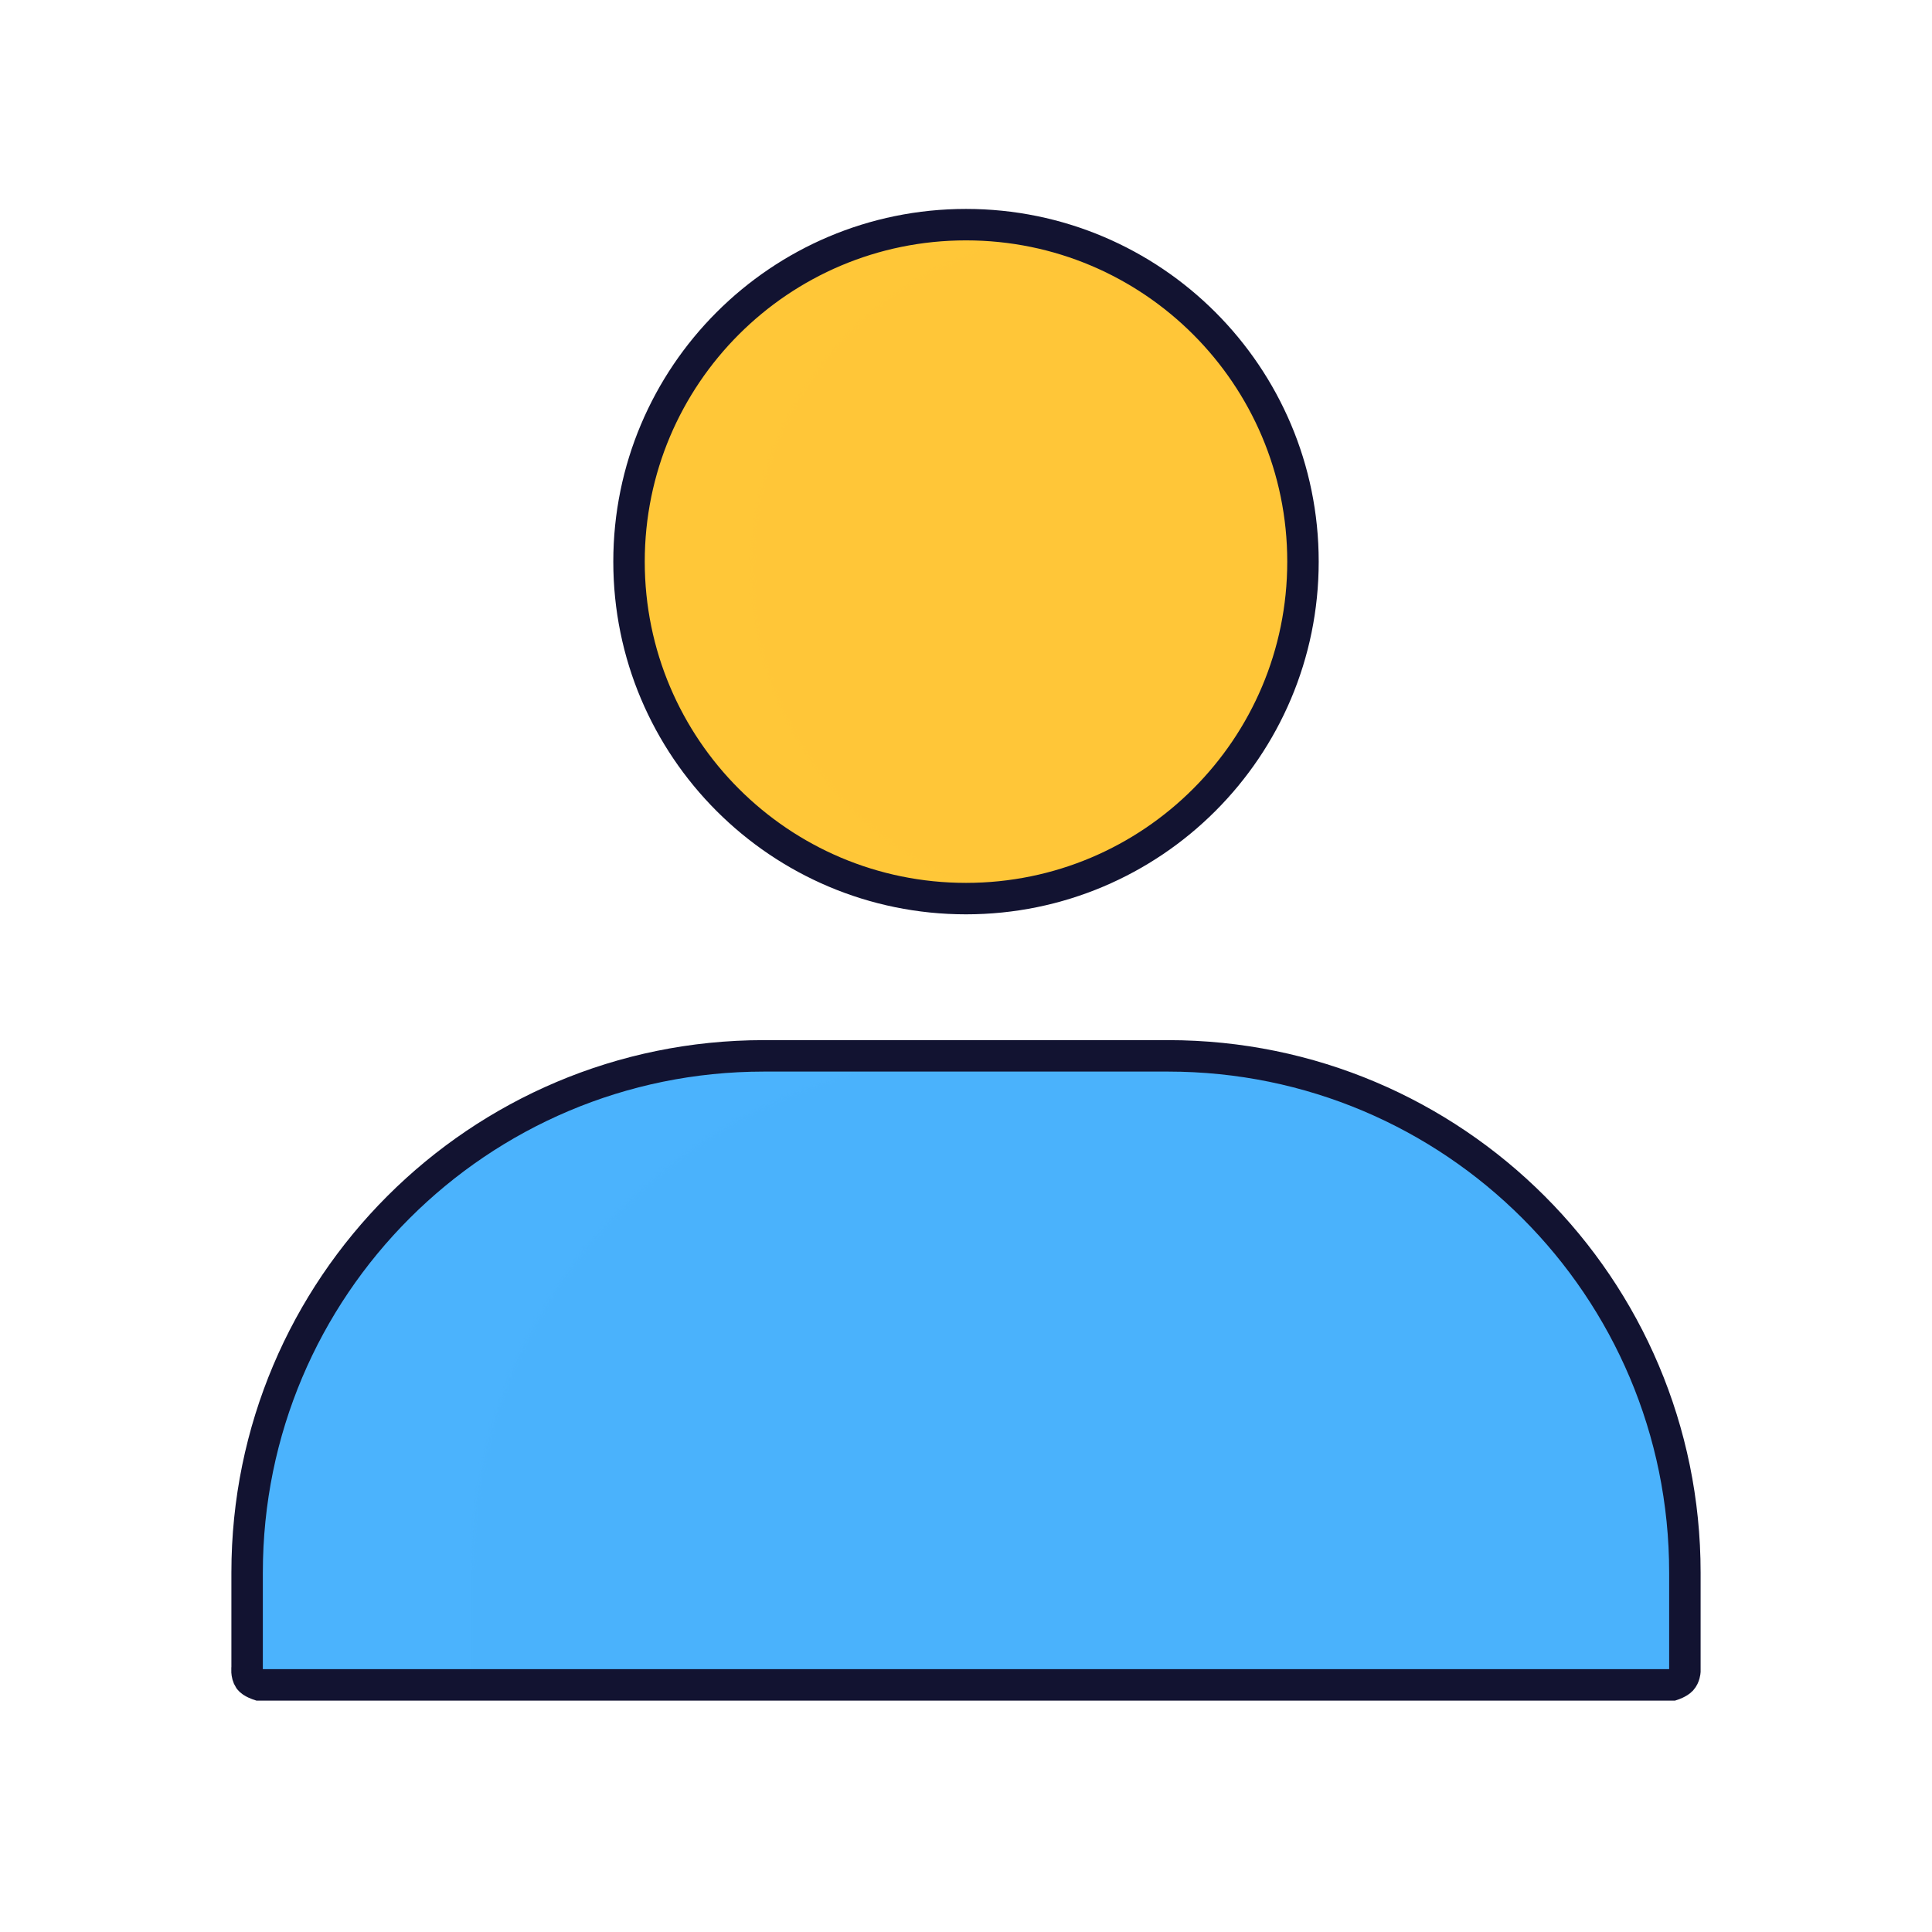 <svg xmlns="http://www.w3.org/2000/svg" xmlns:xlink="http://www.w3.org/1999/xlink" viewBox="0 0 430 430" width="430" height="430" preserveAspectRatio="xMidYMid meet" style="width: 100%; height: 100%; transform: translate3d(0px, 0px, 0px); content-visibility: visible;"><defs><clipPath id="__lottie_element_2"><rect width="430" height="430" x="0" y="0"/></clipPath><clipPath id="__lottie_element_4"><path d="M0,0 L430,0 L430,430 L0,430z"/></clipPath><g id="__lottie_element_14"><g transform="matrix(1,0,0,1,265,305)" opacity="1" style="display: block;"><path fill="rgb(75,179,253)" fill-opacity="1" d=" M-45,-70 C-108.513,-70 -160,-18.513 -160,45 C-160,45 -160,70 -160,70 C-160,70 160,70 160,70 C160,70 160,45 160,45 C160,-18.513 108.513,-70 45,-70 C45,-70 -45,-70 -45,-70z"/><g opacity="1" transform="matrix(1,0,0,1,0,0)"/></g></g><g id="__lottie_element_29"><g transform="matrix(6.97,0,0,6.97,187.378,149.234)" opacity="1" style="display: block;"><path fill="rgb(255,199,56)" fill-opacity="1" d=" M16.144,-10.145 C17.715,-8.275 18.661,-5.861 18.661,-3.227 C18.661,-3.227 18.661,-3.227 18.661,-3.227 C18.661,2.718 13.843,7.536 7.898,7.536 C1.953,7.536 -2.866,2.718 -2.866,-3.227 C-2.866,-9.172 1.953,-13.991 7.898,-13.991 C11.209,-13.991 14.17,-12.497 16.144,-10.145"/><g opacity="1" transform="matrix(1,0,0,1,0,0)"/></g></g><filter id="__lottie_element_32" filterUnits="objectBoundingBox" x="0%" y="0%" width="100%" height="100%"><feComponentTransfer in="SourceGraphic"><feFuncA type="table" tableValues="1.0 0.0"/></feComponentTransfer></filter><mask id="__lottie_element_29_2" mask-type="alpha"><g filter="url(#__lottie_element_32)"><rect width="430" height="430" x="0" y="0" fill="#ffffff" opacity="0"/><use xmlns:ns1="http://www.w3.org/1999/xlink" ns1:href="#__lottie_element_29"/></g></mask><filter id="__lottie_element_33" filterUnits="objectBoundingBox" x="0%" y="0%" width="100%" height="100%"><feComponentTransfer in="SourceGraphic"><feFuncA type="table" tableValues="1.0 0.0"/></feComponentTransfer></filter><mask id="__lottie_element_14_2" mask-type="alpha"><g filter="url(#__lottie_element_33)"><rect width="430" height="430" x="0" y="0" fill="#ffffff" opacity="0"/><use xmlns:ns2="http://www.w3.org/1999/xlink" ns2:href="#__lottie_element_14"/></g></mask></defs><g clip-path="url(#__lottie_element_2)"><g clip-path="url(#__lottie_element_4)" transform="matrix(1,0,0,1,0,0)" opacity="1" style="display: block;"><g transform="matrix(1,0,0,1,215,305)" opacity="1" style="display: block;"><path class="secondary" fill="rgb(75,179,253)" fill-opacity="1" d=" M-45,-70 C-108.513,-70 -160,-18.513 -160,45 C-160,45 -160,66.125 -160,66.125 C-160,66.125 -160.224,67.681 -159.5,68.75 C-159.009,69.474 -157.375,70 -157.375,70 C-157.375,70 157.25,70 157.25,70 C157.25,70 158.631,69.551 159.25,68.875 C159.926,68.138 160,67 160,67 C160,67 160,45 160,45 C160,-18.513 108.513,-70 45,-70 C45,-70 -45,-70 -45,-70z"/><g opacity="1" transform="matrix(1,0,0,1,0,0)"/></g><g mask="url(#__lottie_element_14_2)" style="display: block;"><g transform="matrix(1,0,0,1,215,305)" opacity="1"><path class="secondary" fill="rgb(75,179,253)" fill-opacity="1" d=" M-45,-70 C-108.513,-70 -160,-18.513 -160,45 C-160,45 -160,66.125 -160,66.125 C-160,66.125 -160.224,67.681 -159.5,68.75 C-159.009,69.474 -157.375,70 -157.375,70 C-157.375,70 157.25,70 157.25,70 C157.25,70 158.631,69.551 159.25,68.875 C159.926,68.138 160,67 160,67 C160,67 160,45 160,45 C160,-18.513 108.513,-70 45,-70 C45,-70 -45,-70 -45,-70z"/><path class="secondary" fill="rgb(75,179,253)" fill-opacity="0.5" d=" M-45,-70 C-108.513,-70 -160,-18.513 -160,45 C-160,45 -160,66.125 -160,66.125 C-160,66.125 -160.224,67.681 -159.5,68.75 C-159.009,69.474 -157.375,70 -157.375,70 C-157.375,70 157.25,70 157.25,70 C157.25,70 158.631,69.551 159.25,68.875 C159.926,68.138 160,67 160,67 C160,67 160,45 160,45 C160,-18.513 108.513,-70 45,-70 C45,-70 -45,-70 -45,-70z" style="mix-blend-mode: multiply;"/><g opacity="1" transform="matrix(1,0,0,1,0,0)"/></g></g><g transform="matrix(1,0,0,1,215,305)" opacity="1" style="display: block;"><path stroke-linecap="butt" stroke-linejoin="miter" fill-opacity="0" stroke-miterlimit="4" class="primary" stroke="rgb(18,19,49)" stroke-opacity="1" stroke-width="7" d=" M-45,-70 C-108.513,-70 -160,-18.513 -160,45 C-160,45 -160,66.125 -160,66.125 C-160,66.125 -160.224,67.681 -159.5,68.75 C-159.009,69.474 -157.375,70 -157.375,70 C-157.375,70 157.25,70 157.25,70 C157.25,70 158.631,69.551 159.25,68.875 C159.926,68.138 160,67 160,67 C160,67 160,45 160,45 C160,-18.513 108.513,-70 45,-70 C45,-70 -45,-70 -45,-70z"/><g opacity="1" transform="matrix(1,0,0,1,0,0)"/></g><g transform="matrix(6.97,0,0,6.97,159.878,147.484)" opacity="1" style="display: block;"><path class="tertiary" fill="rgb(255,199,56)" fill-opacity="1" d=" M16.144,-10.145 C17.715,-8.275 18.661,-5.861 18.661,-3.227 C18.661,-3.227 18.661,-3.227 18.661,-3.227 C18.661,2.718 13.843,7.536 7.898,7.536 C1.953,7.536 -2.866,2.718 -2.866,-3.227 C-2.866,-9.172 1.953,-13.991 7.898,-13.991 C11.209,-13.991 14.17,-12.497 16.144,-10.145"/><g opacity="1" transform="matrix(1,0,0,1,0,0)"/></g><g mask="url(#__lottie_element_29_2)" style="display: block;"><g transform="matrix(6.97,0,0,6.97,159.878,147.484)" opacity="1"><path class="tertiary" fill="rgb(255,199,56)" fill-opacity="1" d=" M16.144,-10.145 C17.715,-8.275 18.661,-5.861 18.661,-3.227 C18.661,-3.227 18.661,-3.227 18.661,-3.227 C18.661,2.718 13.843,7.536 7.898,7.536 C1.953,7.536 -2.866,2.718 -2.866,-3.227 C-2.866,-9.172 1.953,-13.991 7.898,-13.991 C11.209,-13.991 14.17,-12.497 16.144,-10.145"/><path class="tertiary" fill="rgb(255,199,56)" fill-opacity="0.5" d=" M16.144,-10.145 C17.715,-8.275 18.661,-5.861 18.661,-3.227 C18.661,-3.227 18.661,-3.227 18.661,-3.227 C18.661,2.718 13.843,7.536 7.898,7.536 C1.953,7.536 -2.866,2.718 -2.866,-3.227 C-2.866,-9.172 1.953,-13.991 7.898,-13.991 C11.209,-13.991 14.17,-12.497 16.144,-10.145" style="mix-blend-mode: multiply;"/><g opacity="1" transform="matrix(1,0,0,1,0,0)"/></g></g><g transform="matrix(1,0,0,1,215,125)" opacity="1" style="display: block;"><g opacity="1" transform="matrix(1,0,0,1,0,0)"><path stroke-linecap="round" stroke-linejoin="round" fill-opacity="0" class="primary" stroke="rgb(18,19,49)" stroke-opacity="1" stroke-width="7" d=" M0,75 C41.421,75 75,41.421 75,0 C75,-41.421 41.421,-75 0,-75 C-41.421,-75 -75,-41.421 -75,0 C-75,41.421 -41.421,75 0,75z"/></g></g></g></g></svg>